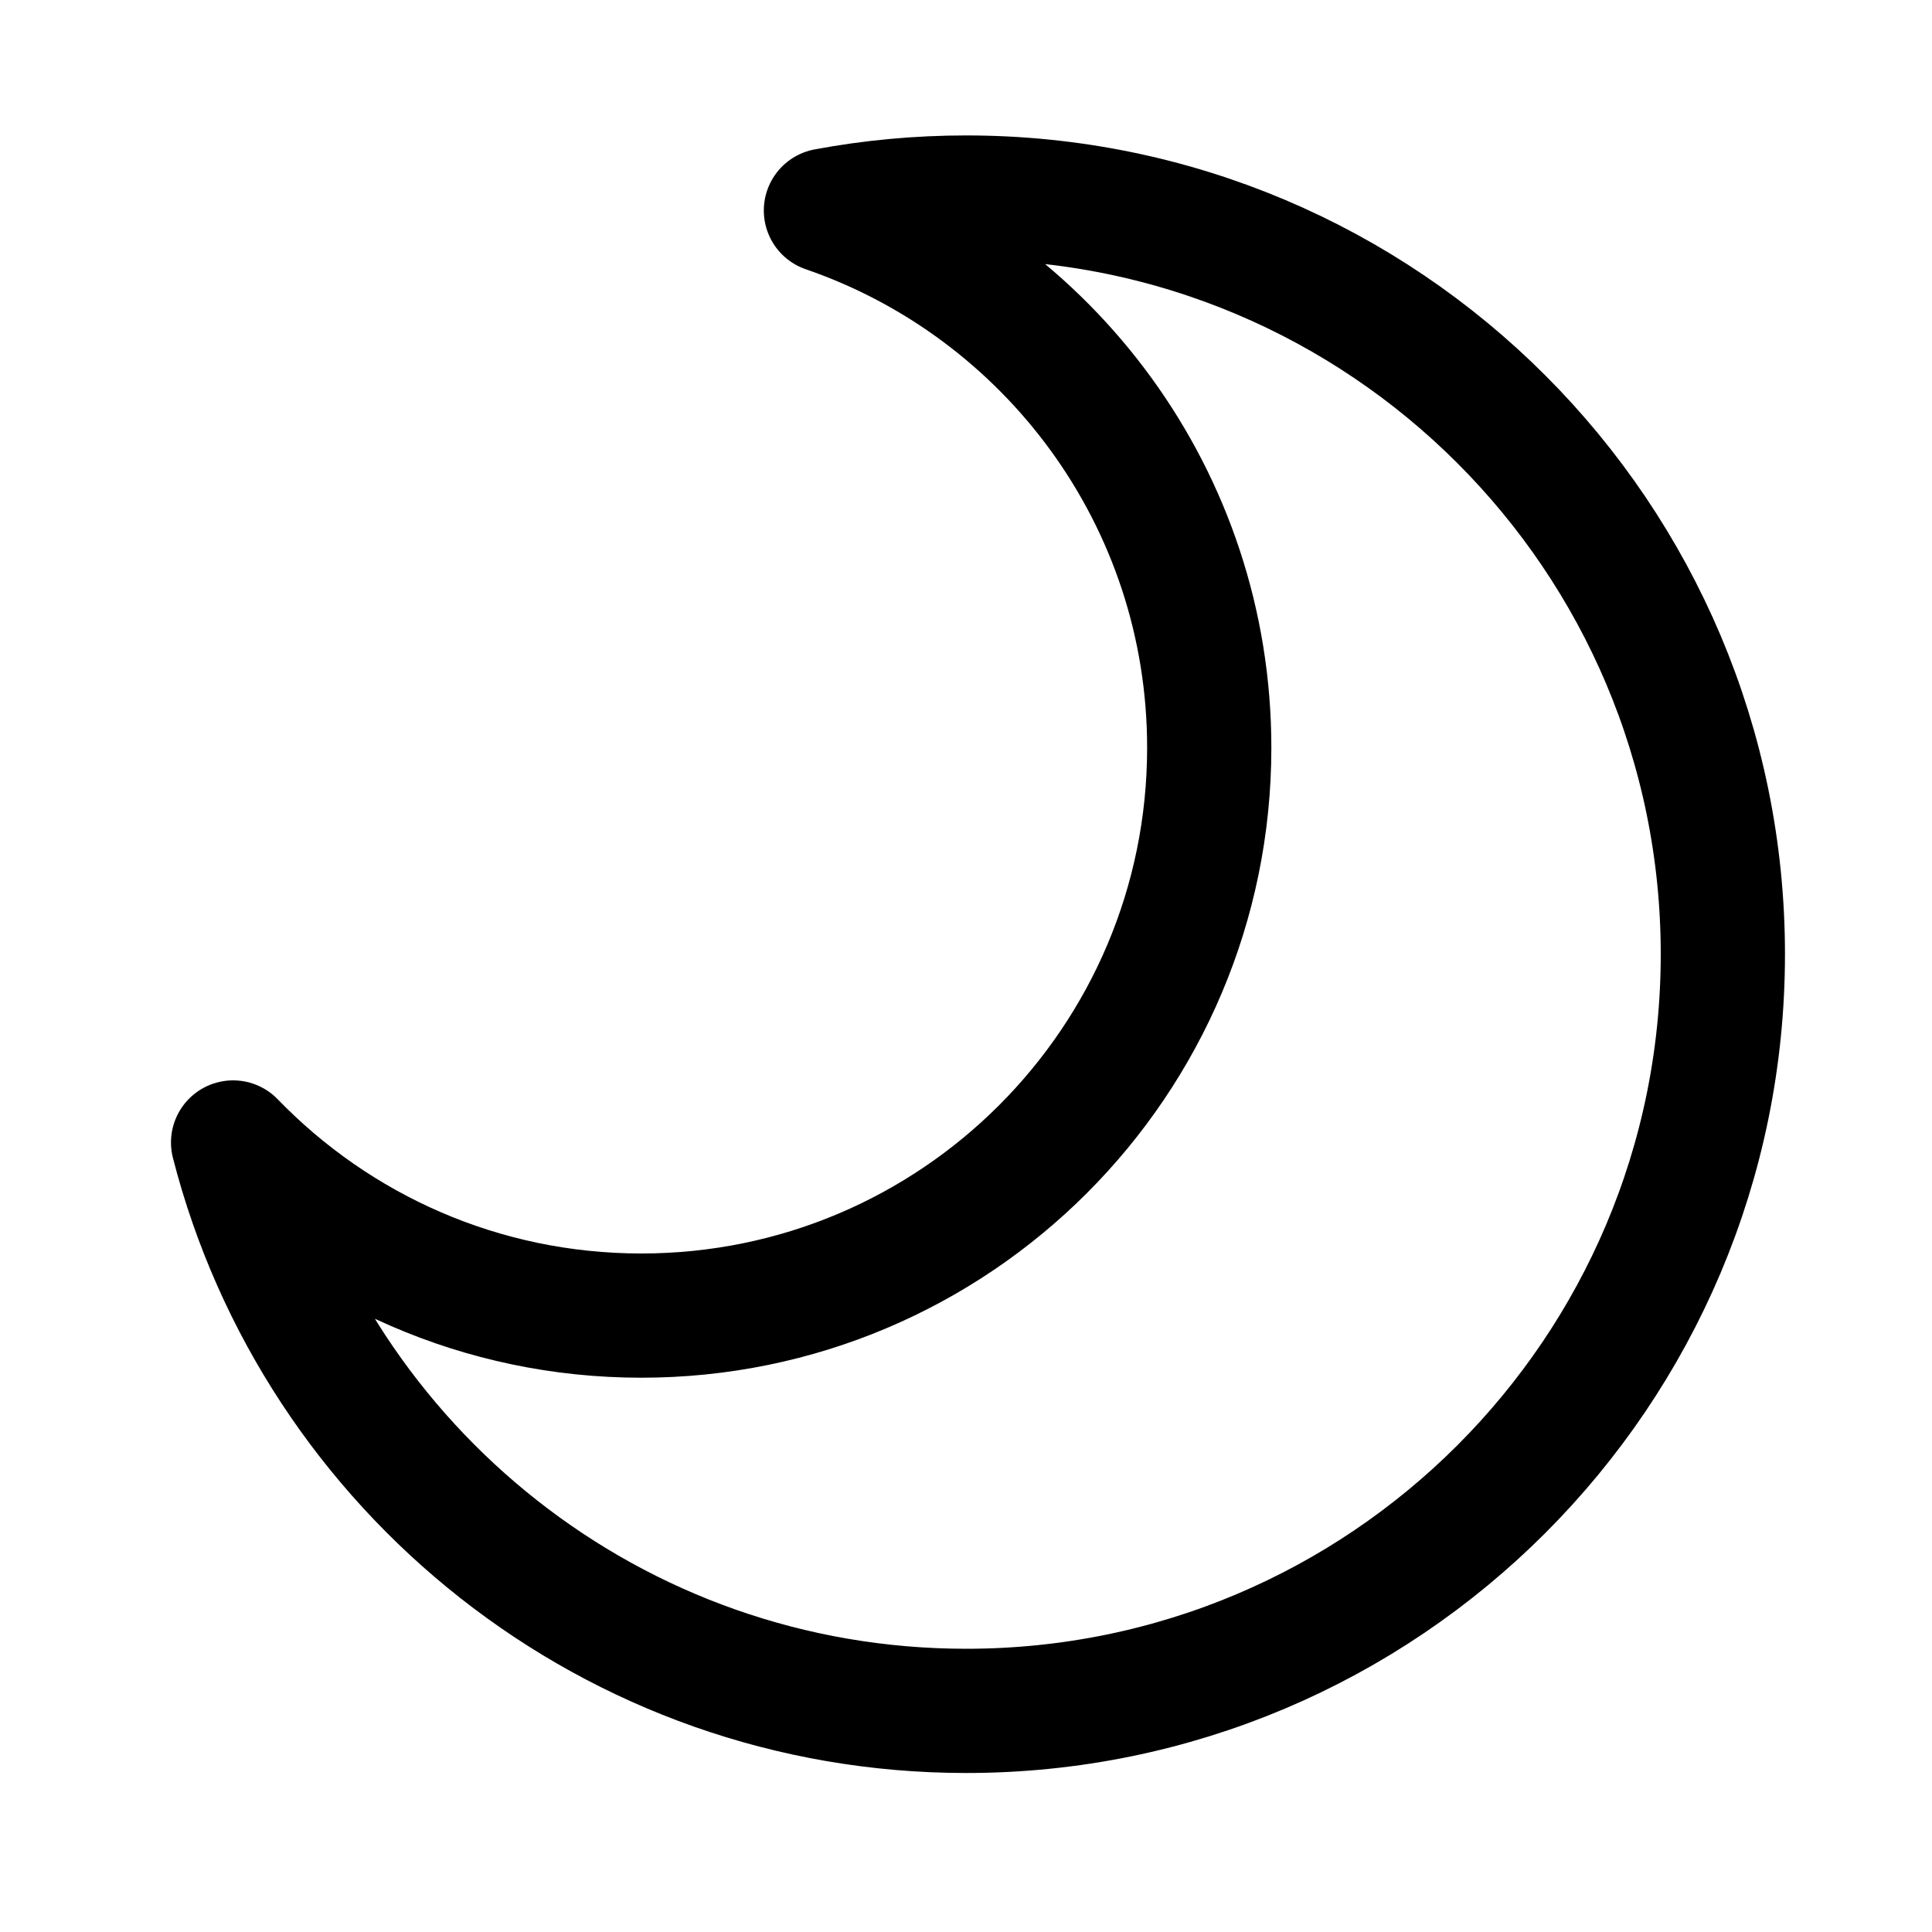 <?xml version="1.0" encoding="UTF-8"?><svg id="Layer_1" xmlns="http://www.w3.org/2000/svg" viewBox="0 0 200 200"><defs><style>.cls-1{fill:none;stroke:#000;stroke-linecap:round;stroke-linejoin:round;stroke-width:12.86px;}</style></defs><path class="cls-1" d="m85.5,21.79c4.7-.88,9.56-1.34,14.52-1.34,43.26,0,78.33,35.07,78.33,78.33s-35.07,78.33-78.33,78.33c-36.53,0-67.22-25.01-75.89-58.84m0,0c10.69,11.05,25.67,17.92,42.26,17.92,32.47,0,58.79-26.32,58.79-58.79,0-25.78-16.59-47.68-39.68-55.61"/></svg>